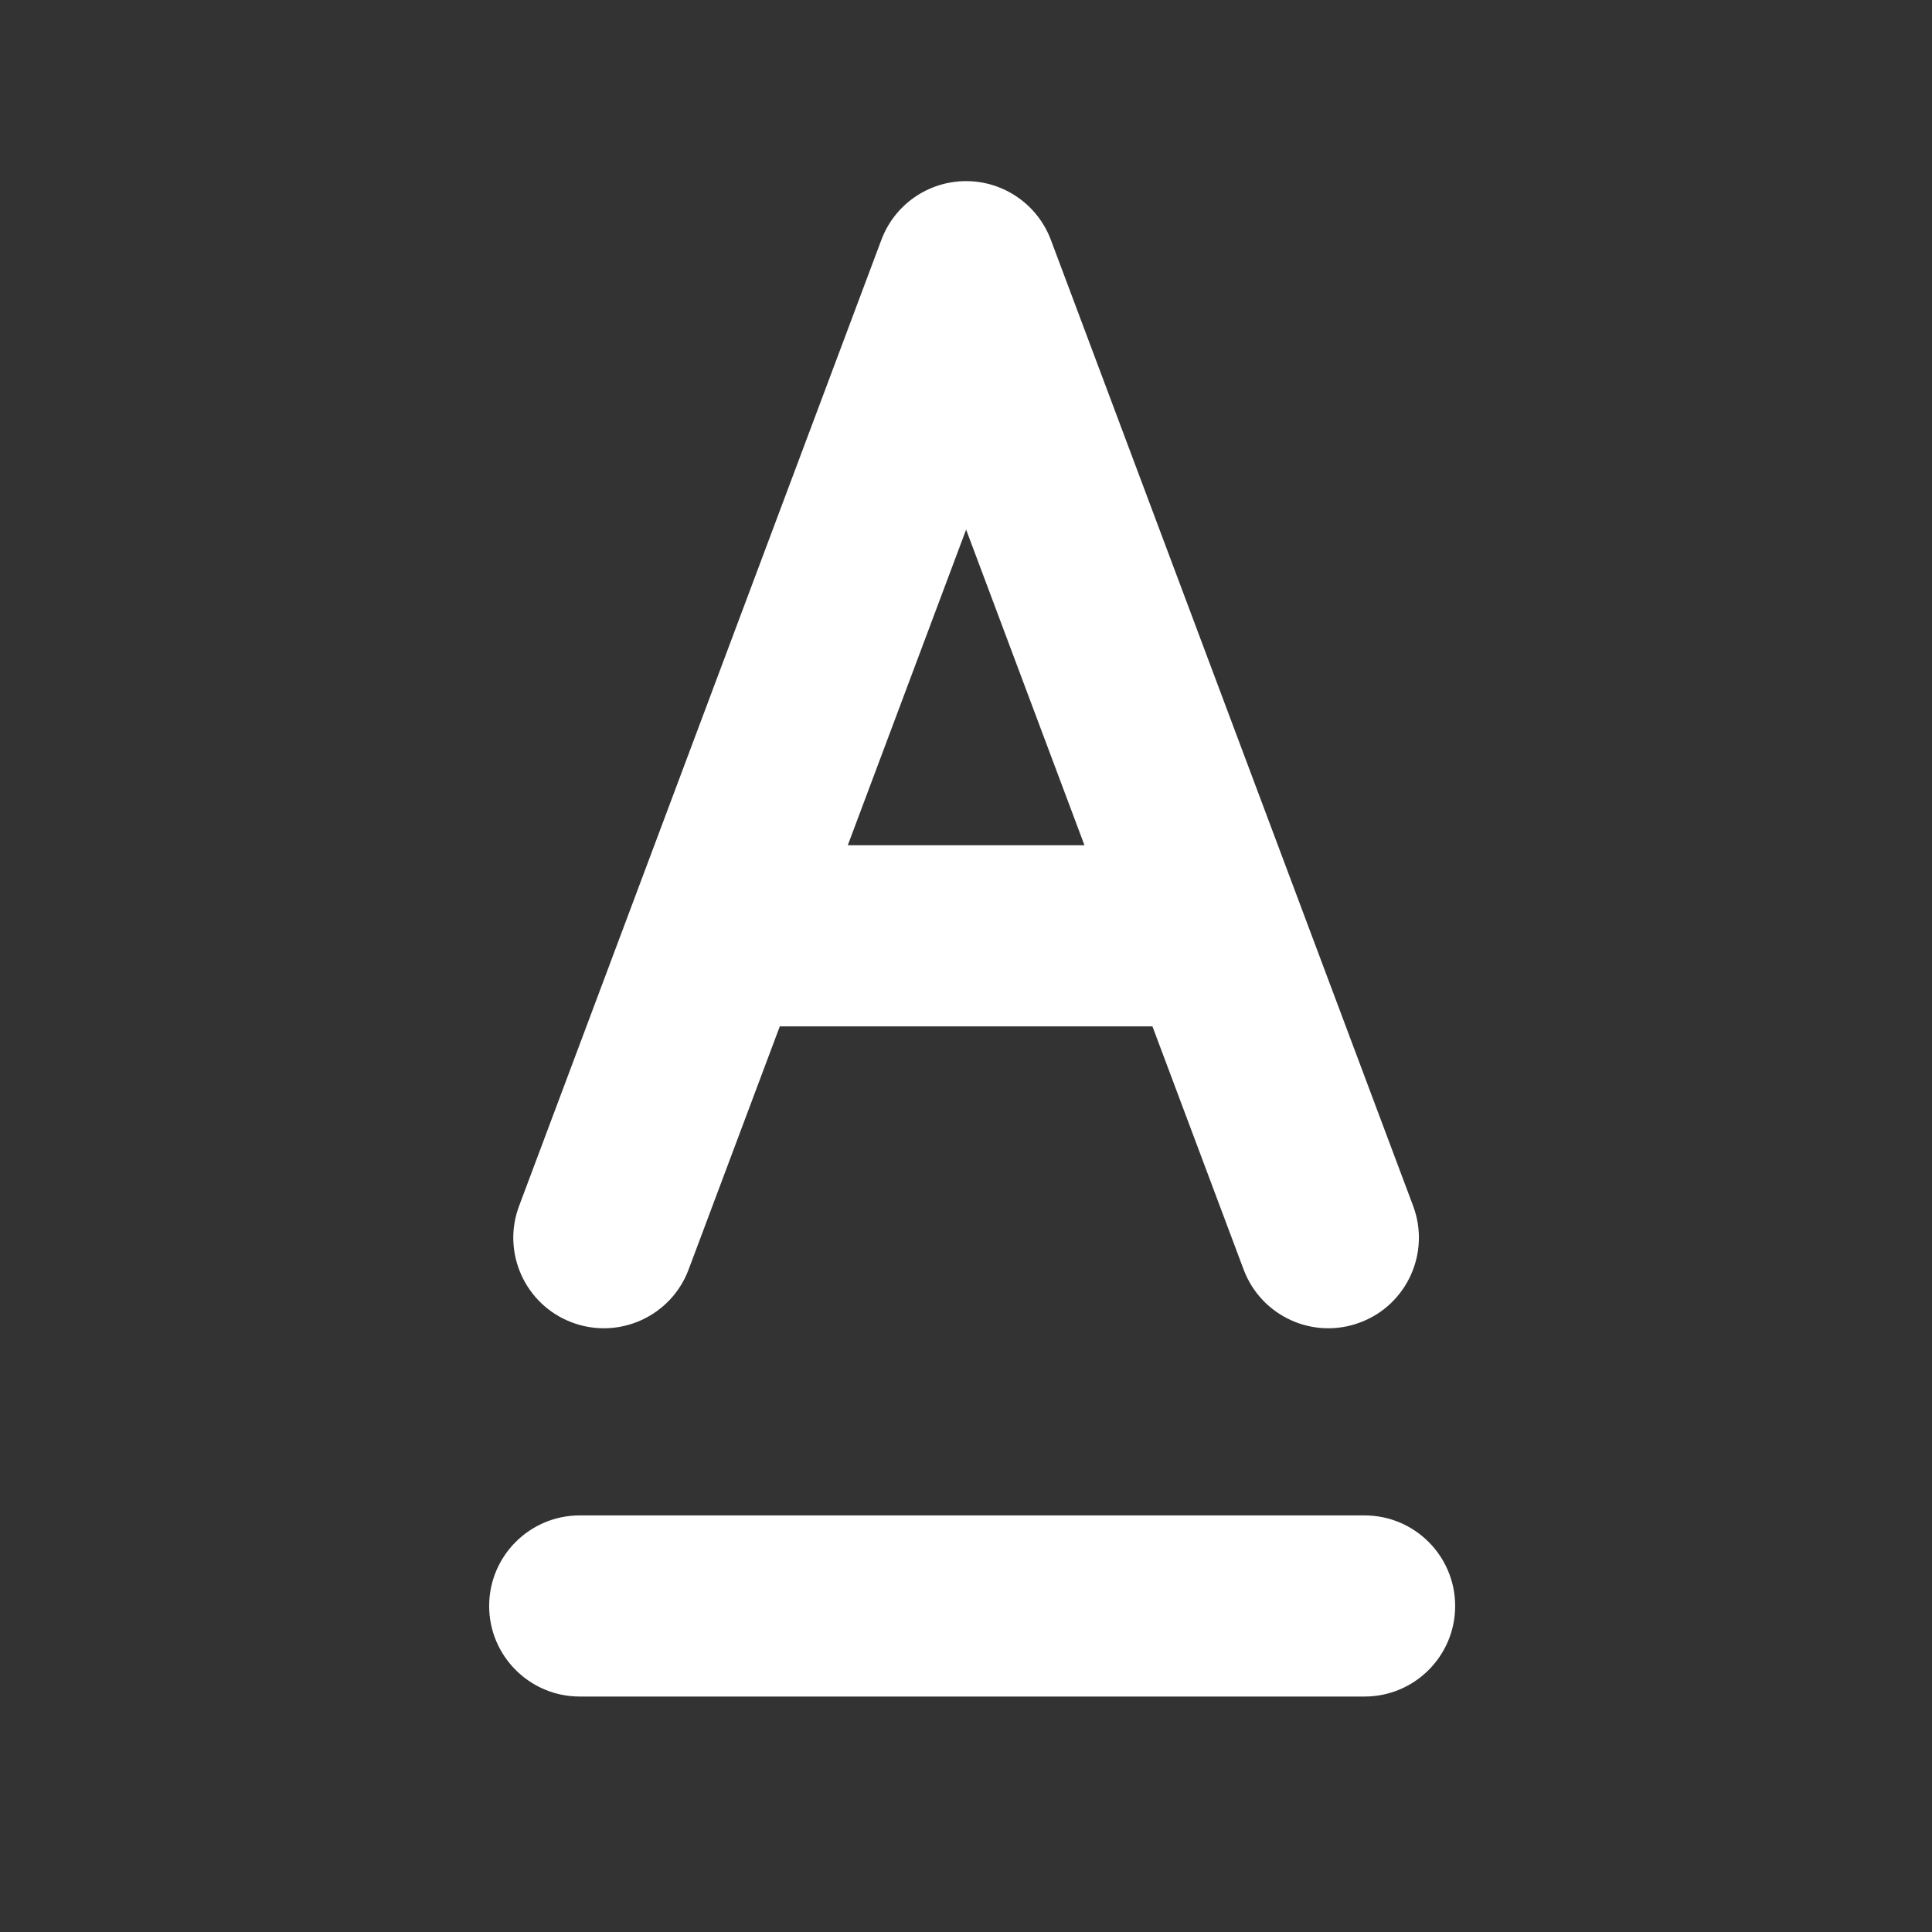<svg width="16" height="16" viewBox="0 0 16 16" fill="none" xmlns="http://www.w3.org/2000/svg">
<rect x="0" y="0" width="16" height="16" fill="#333333" stroke="none"/>
<path d="M8.001 1.5C8.313 1.5 8.593 1.694 8.703 1.987L11.703 9.987C11.848 10.374 11.652 10.807 11.264 10.952C10.876 11.098 10.444 10.901 10.299 10.513L9.544 8.5H6.458L5.703 10.513C5.558 10.901 5.125 11.098 4.737 10.952C4.35 10.807 4.153 10.374 4.299 9.987L7.299 1.987C7.408 1.694 7.688 1.5 8.001 1.5ZM7.021 7H8.981L8.001 4.386L7.021 7ZM4.051 13.3C4.051 12.886 4.387 12.55 4.801 12.55H11.301C11.715 12.55 12.051 12.886 12.051 13.3C12.051 13.714 11.715 14.05 11.301 14.05H4.801C4.387 14.05 4.051 13.714 4.051 13.3Z" fill="#ffffff"/>
</svg>
